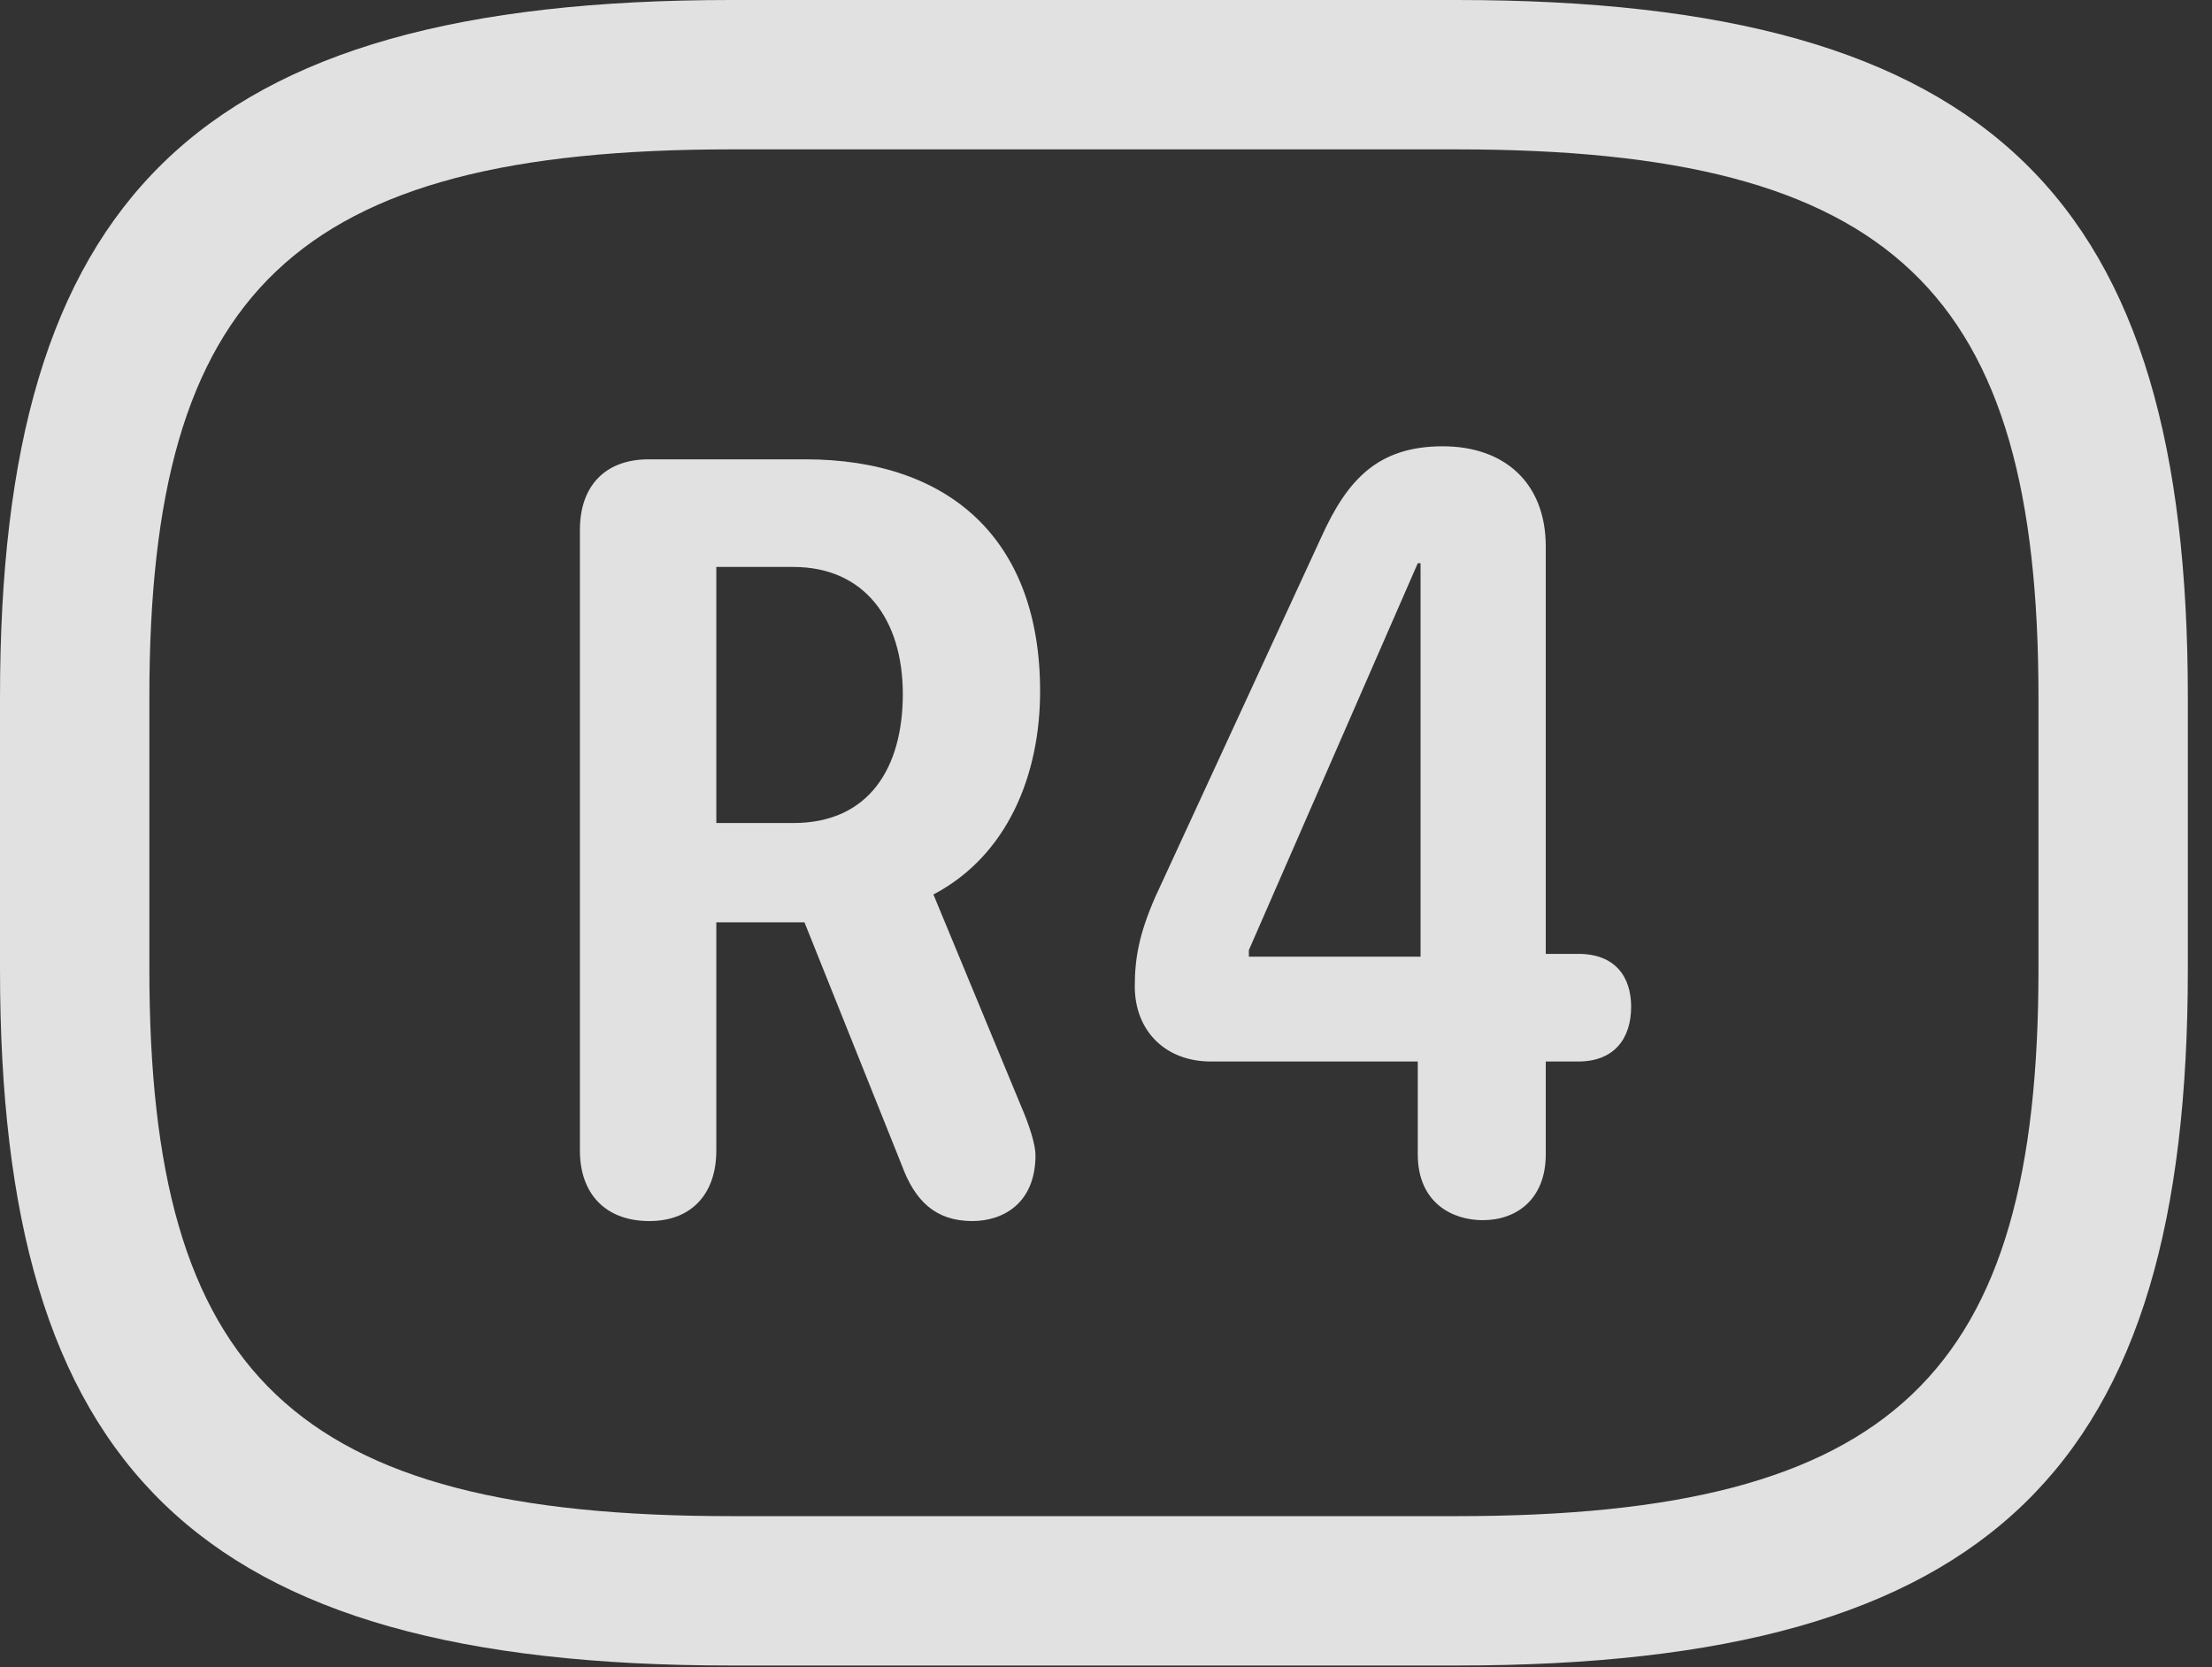 <?xml version="1.0" encoding="UTF-8"?>
<!--Generator: Apple Native CoreSVG 326-->
<!DOCTYPE svg
PUBLIC "-//W3C//DTD SVG 1.1//EN"
       "http://www.w3.org/Graphics/SVG/1.1/DTD/svg11.dtd">
<svg version="1.1" xmlns="http://www.w3.org/2000/svg" xmlns:xlink="http://www.w3.org/1999/xlink" viewBox="0 0 32.594 24.568">
 <rect x="0" y="0" width="32.594" height="24.568" fill="#333333" stroke="none"/>
 <g>
  <rect height="24.568" opacity="0" width="32.594" x="0" y="0"/>
  <path d="M10.773 24.541L21.465 24.541C29.395 24.541 32.238 21.602 32.238 14.287L32.238 10.268C32.238 2.953 29.395 0 21.465 0L10.773 0C2.844 0 0 2.953 0 10.268L0 14.287C0 21.602 2.844 24.541 10.773 24.541ZM10.773 22.34C4.32 22.34 2.201 20.248 2.201 14.287L2.201 10.268C2.201 4.307 4.32 2.201 10.773 2.201L21.465 2.201C27.918 2.201 30.037 4.307 30.037 10.268L30.037 14.287C30.037 20.248 27.918 22.34 21.465 22.34Z" fill="white" fill-opacity="0.85"/>
  <path d="M9.57 17.992C10.185 17.992 10.555 17.596 10.555 16.953L10.555 13.59L11.854 13.59L13.289 17.172C13.48 17.691 13.781 17.992 14.328 17.992C14.779 17.992 15.258 17.732 15.258 17.021C15.258 16.871 15.176 16.598 15.039 16.283L13.754 13.18C14.848 12.605 15.326 11.416 15.326 10.185C15.326 7.957 14 6.768 11.867 6.768L9.557 6.768C8.914 6.768 8.545 7.164 8.545 7.807L8.545 16.953C8.545 17.582 8.914 17.992 9.57 17.992ZM10.555 12.127L10.555 8.354L11.69 8.354C12.742 8.354 13.303 9.133 13.303 10.227C13.303 11.307 12.81 12.127 11.69 12.127ZM21.848 17.979C22.354 17.979 22.777 17.664 22.777 17.008L22.777 15.641L23.256 15.641C23.789 15.641 24.035 15.299 24.035 14.834C24.035 14.396 23.803 14.055 23.256 14.055L22.777 14.055L22.777 8.053C22.777 7.109 22.162 6.576 21.26 6.576C20.303 6.576 19.852 7.068 19.469 7.916L17.021 13.221C16.789 13.754 16.721 14.109 16.721 14.533C16.721 15.19 17.172 15.641 17.842 15.641L20.891 15.641L20.891 17.008C20.891 17.732 21.41 17.979 21.848 17.979ZM20.932 14.096L18.402 14.096L18.402 14L20.891 8.299L20.932 8.299Z" fill="white" fill-opacity="0.85"/>
 </g>
</svg>
